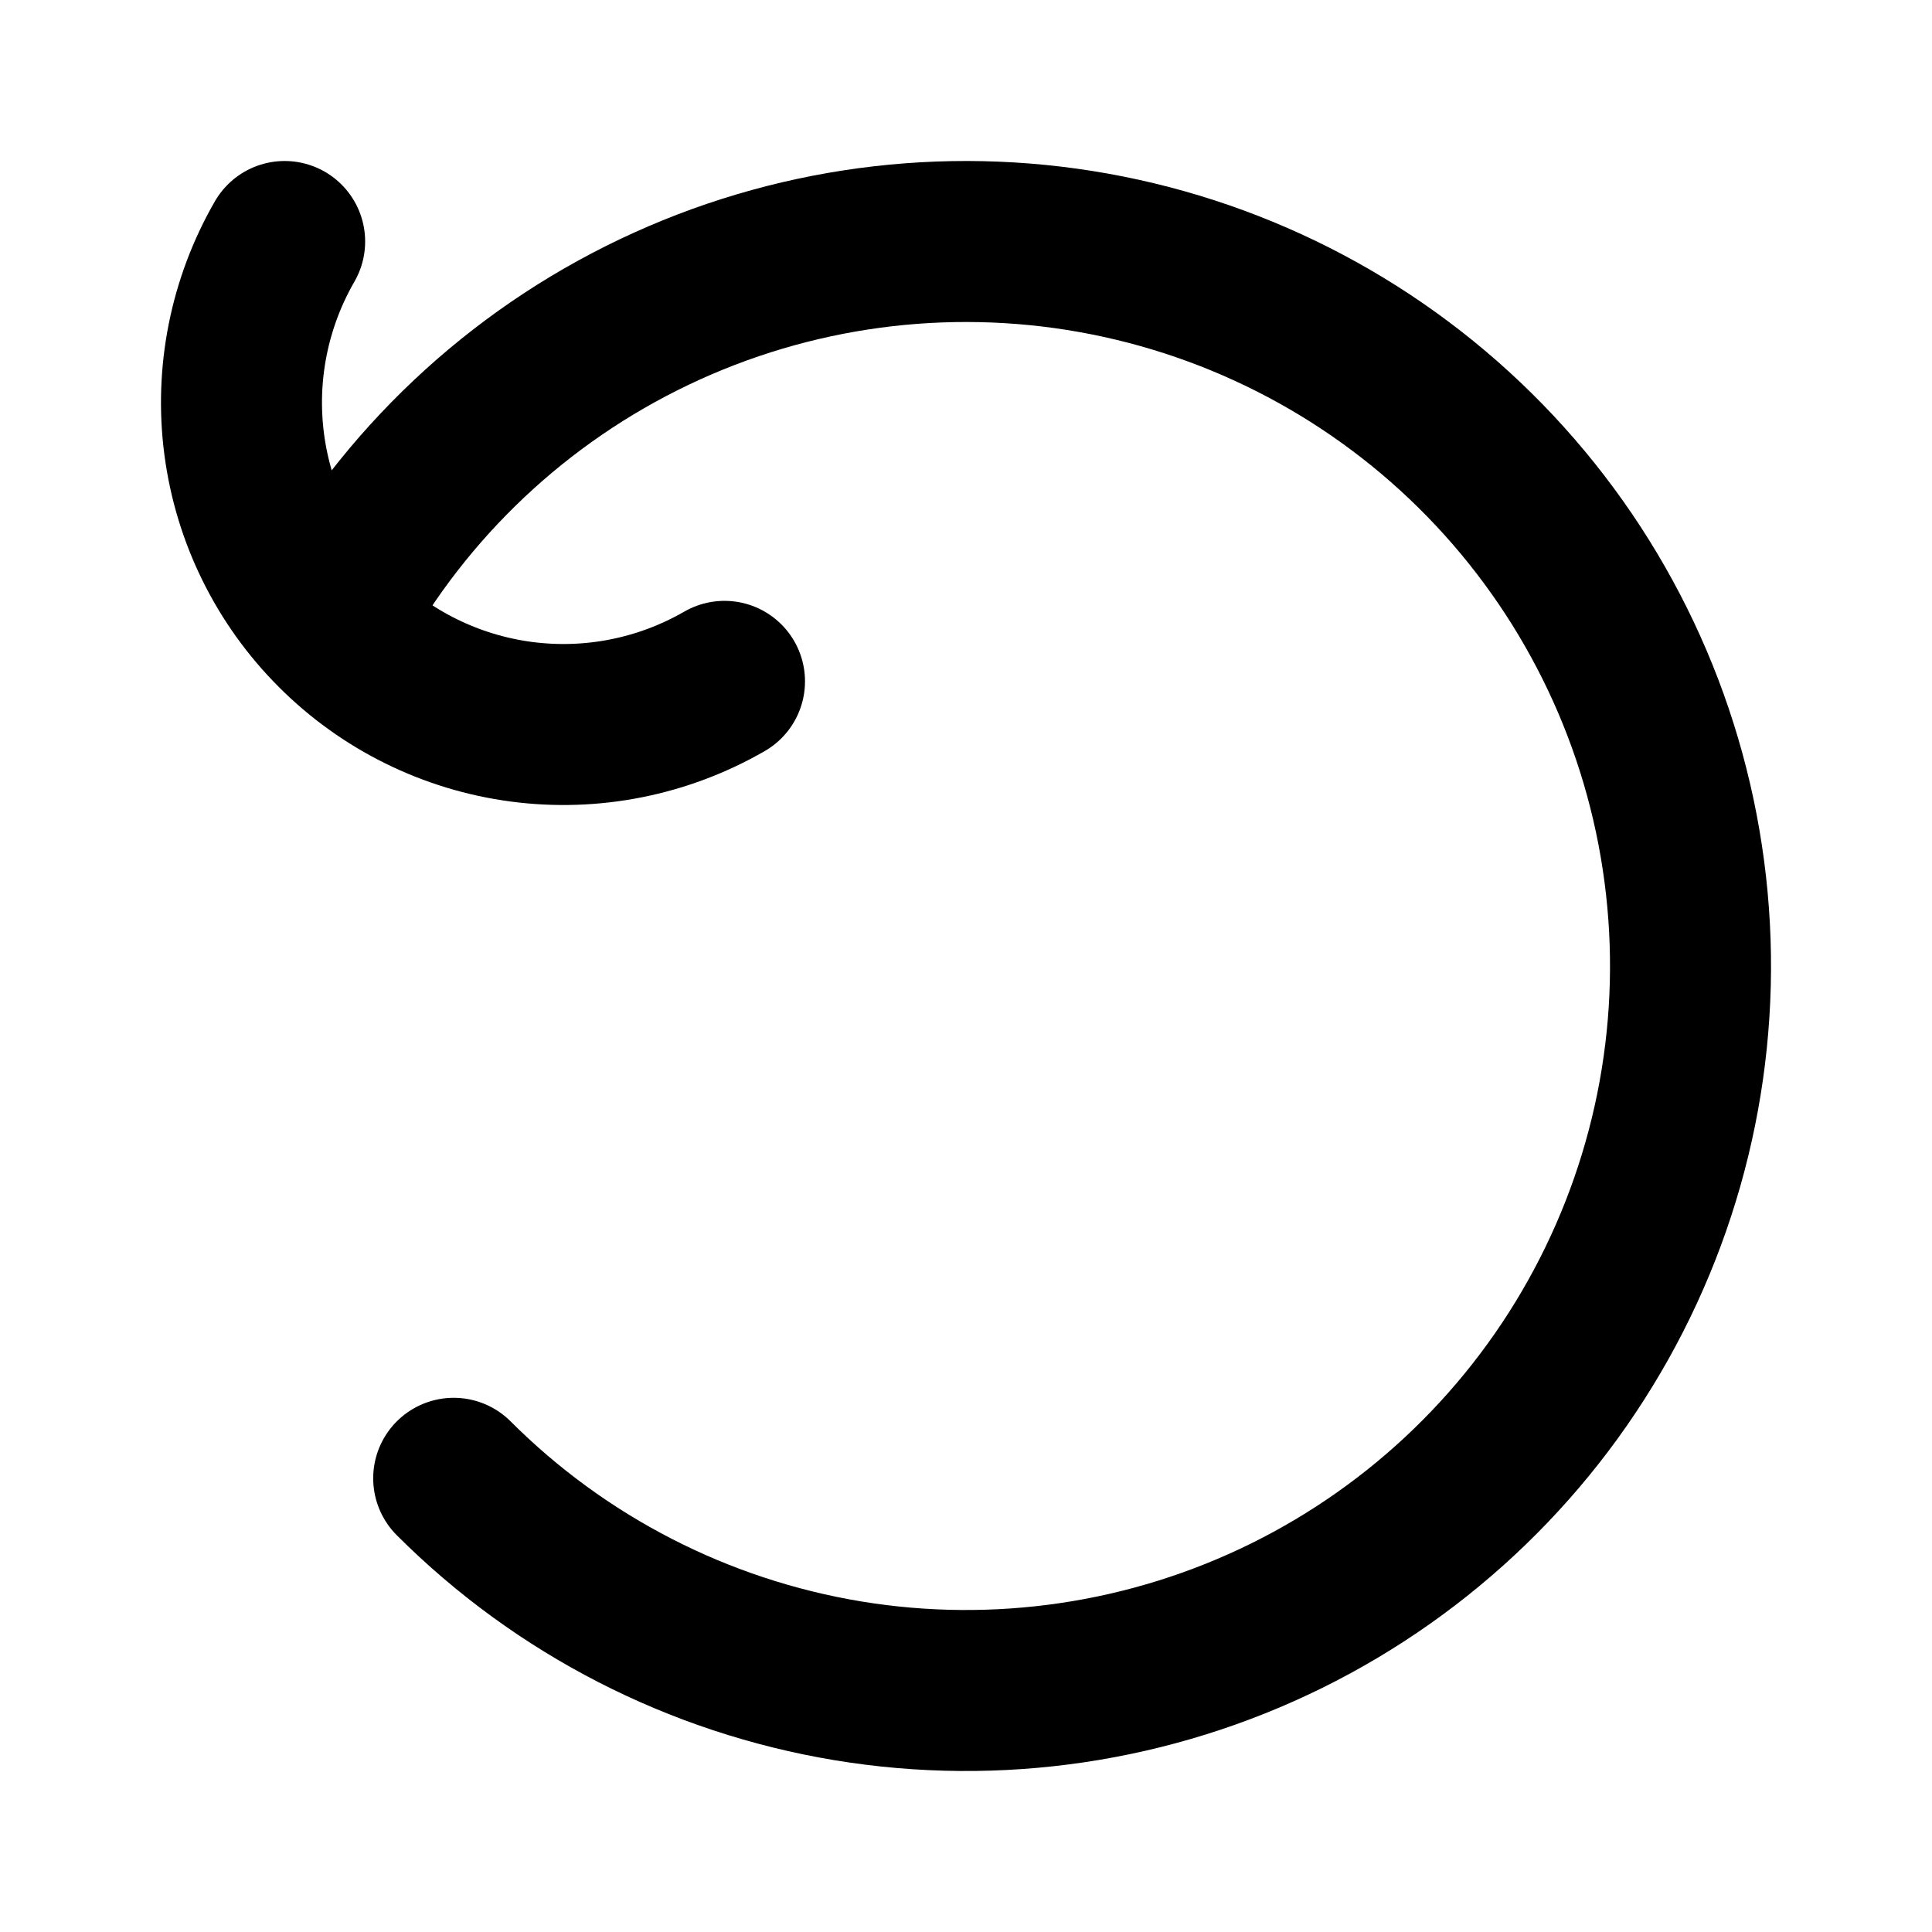 <svg
  xmlns="http://www.w3.org/2000/svg"
  width="24"
  height="24"
  viewBox="0 0 24 24"
  fill="none"
  stroke="currentColor"
  stroke-width="2"
  stroke-linecap="round"
  stroke-linejoin="round"
>
  <path d="M5.636 18.364C6.966 19.694 8.679 20.573 10.534 20.88C12.389 21.186 14.294 20.904 15.981 20.072C17.667 19.24 19.051 17.901 19.937 16.243C20.824 14.584 21.169 12.69 20.923 10.825C20.678 8.961 19.854 7.22 18.569 5.848C17.283 4.475 15.6 3.54 13.756 3.173C11.912 2.806 9.999 3.026 8.286 3.802C6.573 4.578 5.146 5.871 4.206 7.5"/>
  <path d="M3.536 3C3.096 3.763 2.919 4.649 3.034 5.522C3.149 6.395 3.549 7.206 4.172 7.828C4.794 8.451 5.605 8.851 6.478 8.966C7.351 9.081 8.237 8.904 9 8.464"/>
</svg>
